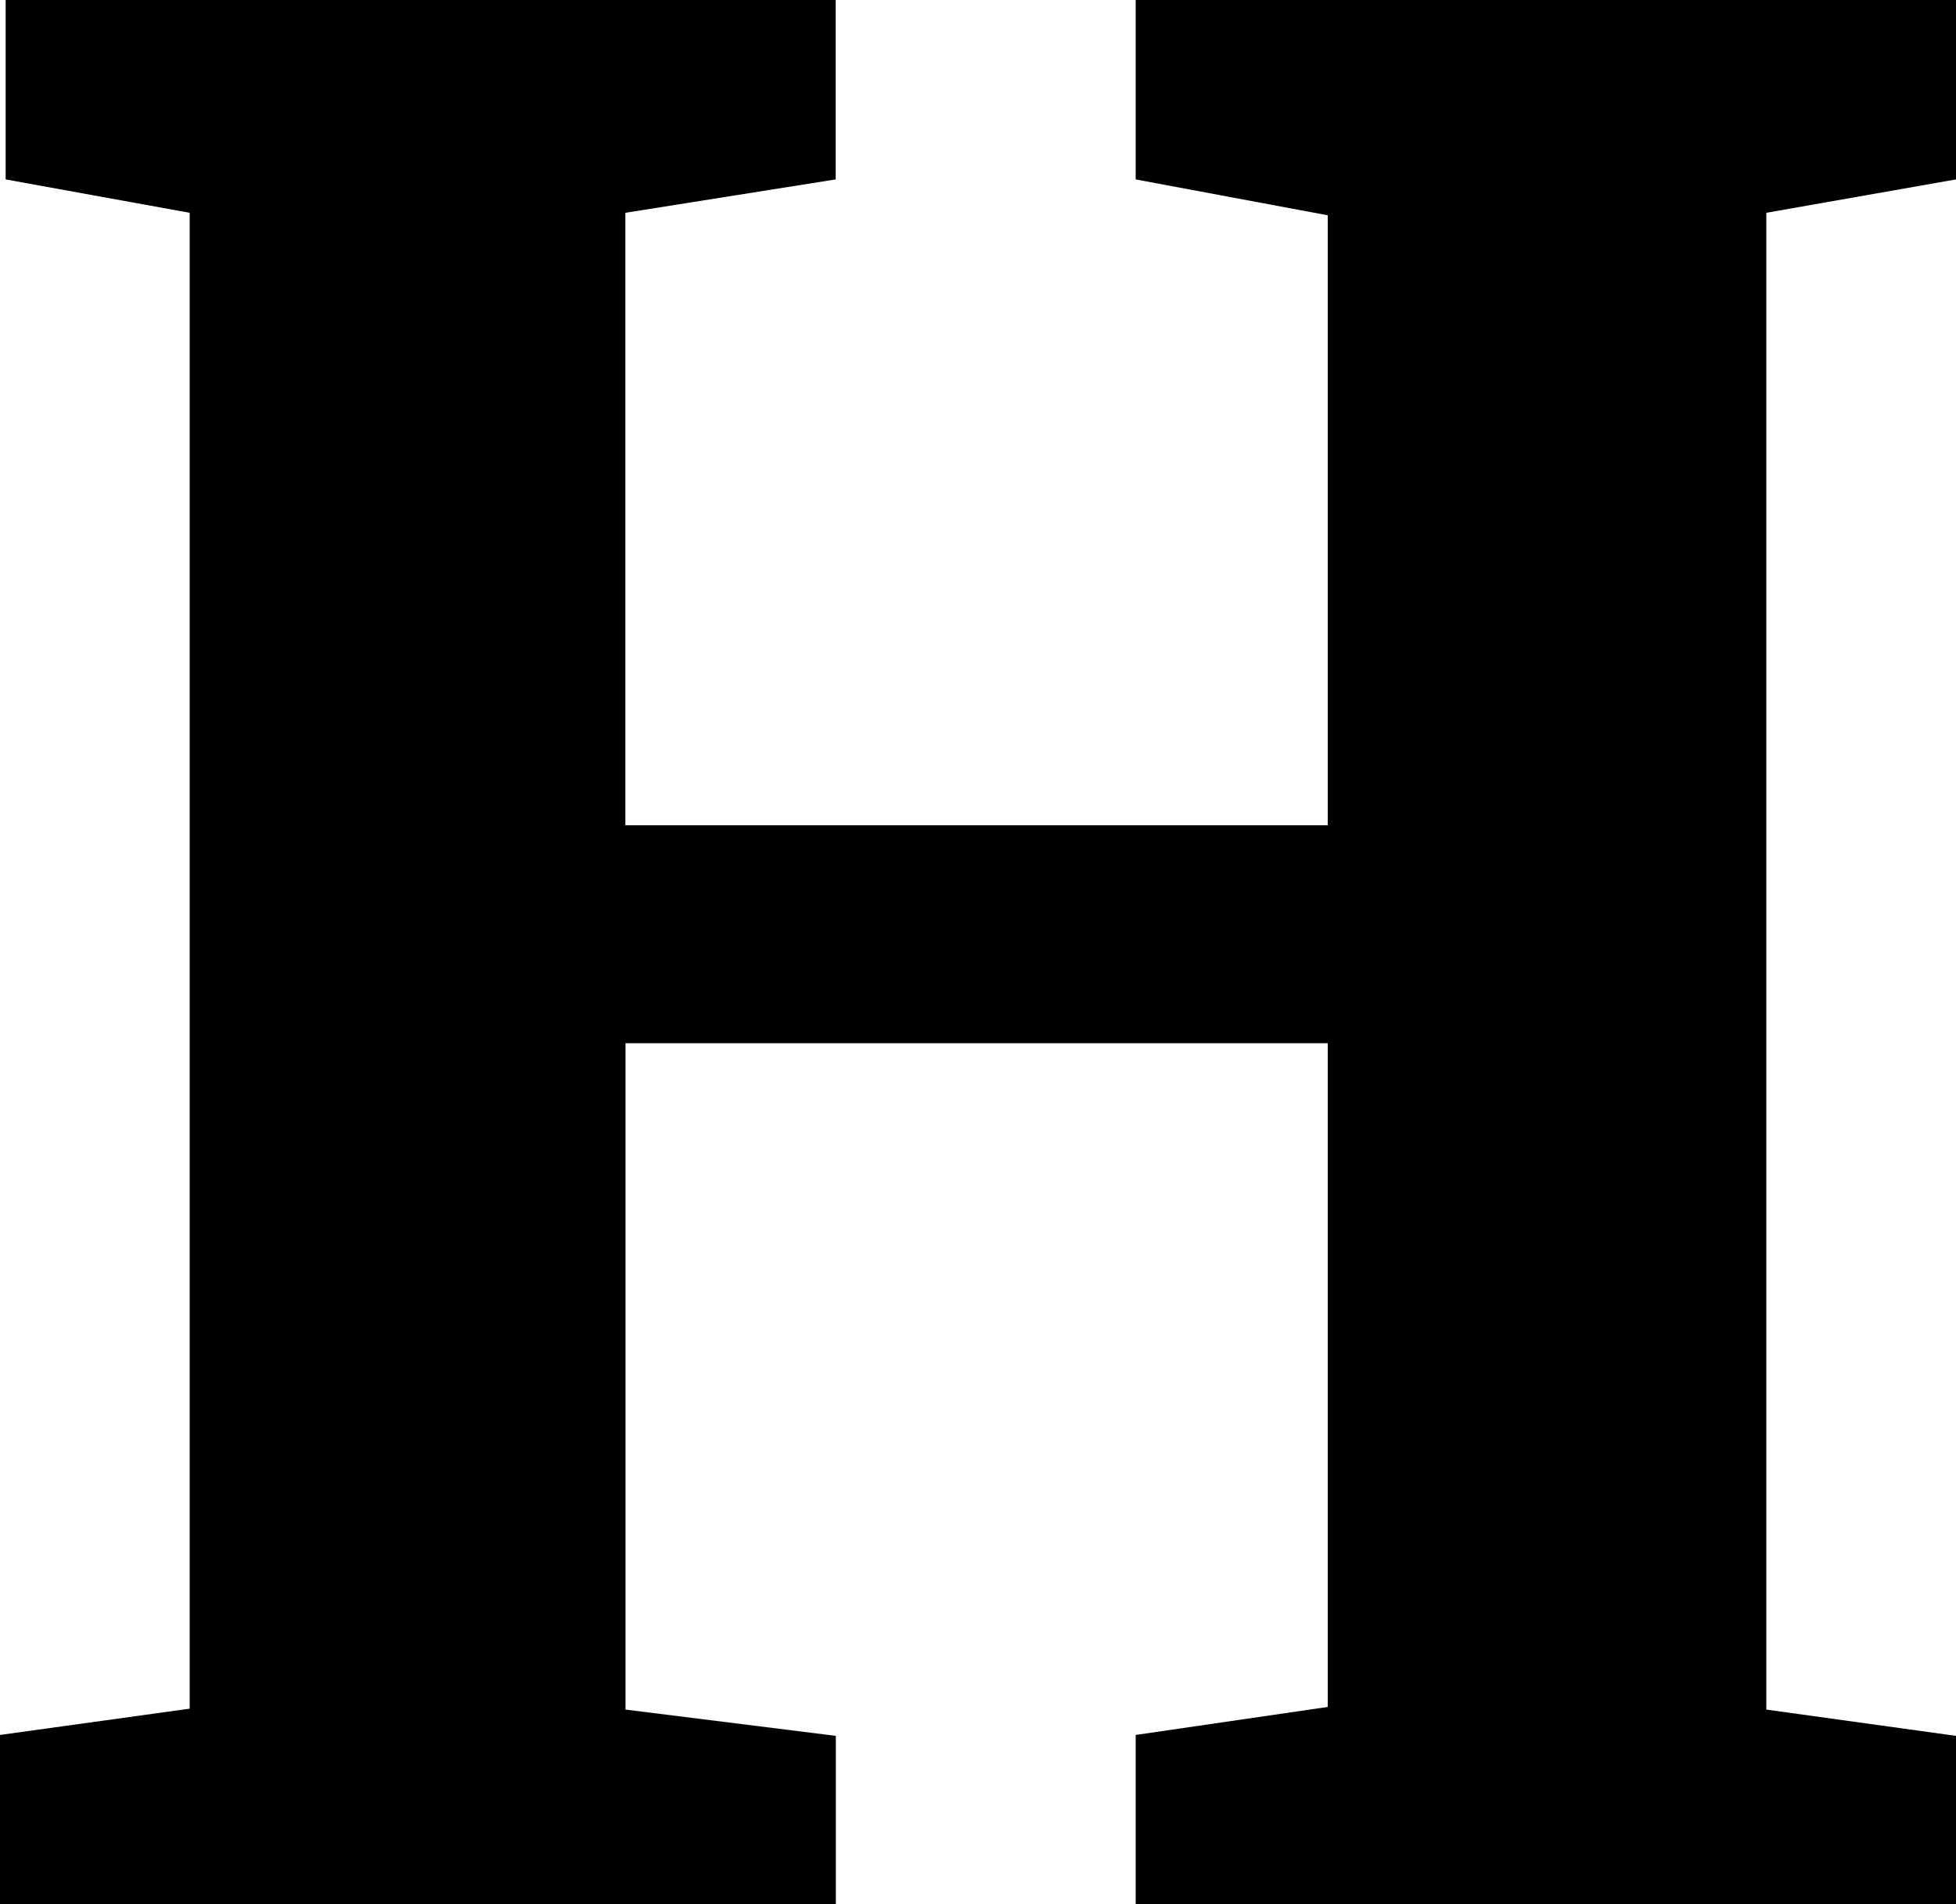 <svg xmlns="http://www.w3.org/2000/svg" viewBox="0 0 148.79 144.89">
	<path d="m14.43 16.19-14-2.54V0h63.14v13.65l-16 2.54v46.6H101V16.38l-14.61-2.73V0h62.4v13.65l-14.43 2.54v113.88l14.43 2v12.87h-62.4V132l14.61-2.13v-50.5H47.58v50.7l16 2v12.87H0V132l14.43-2Z"/>
</svg>
